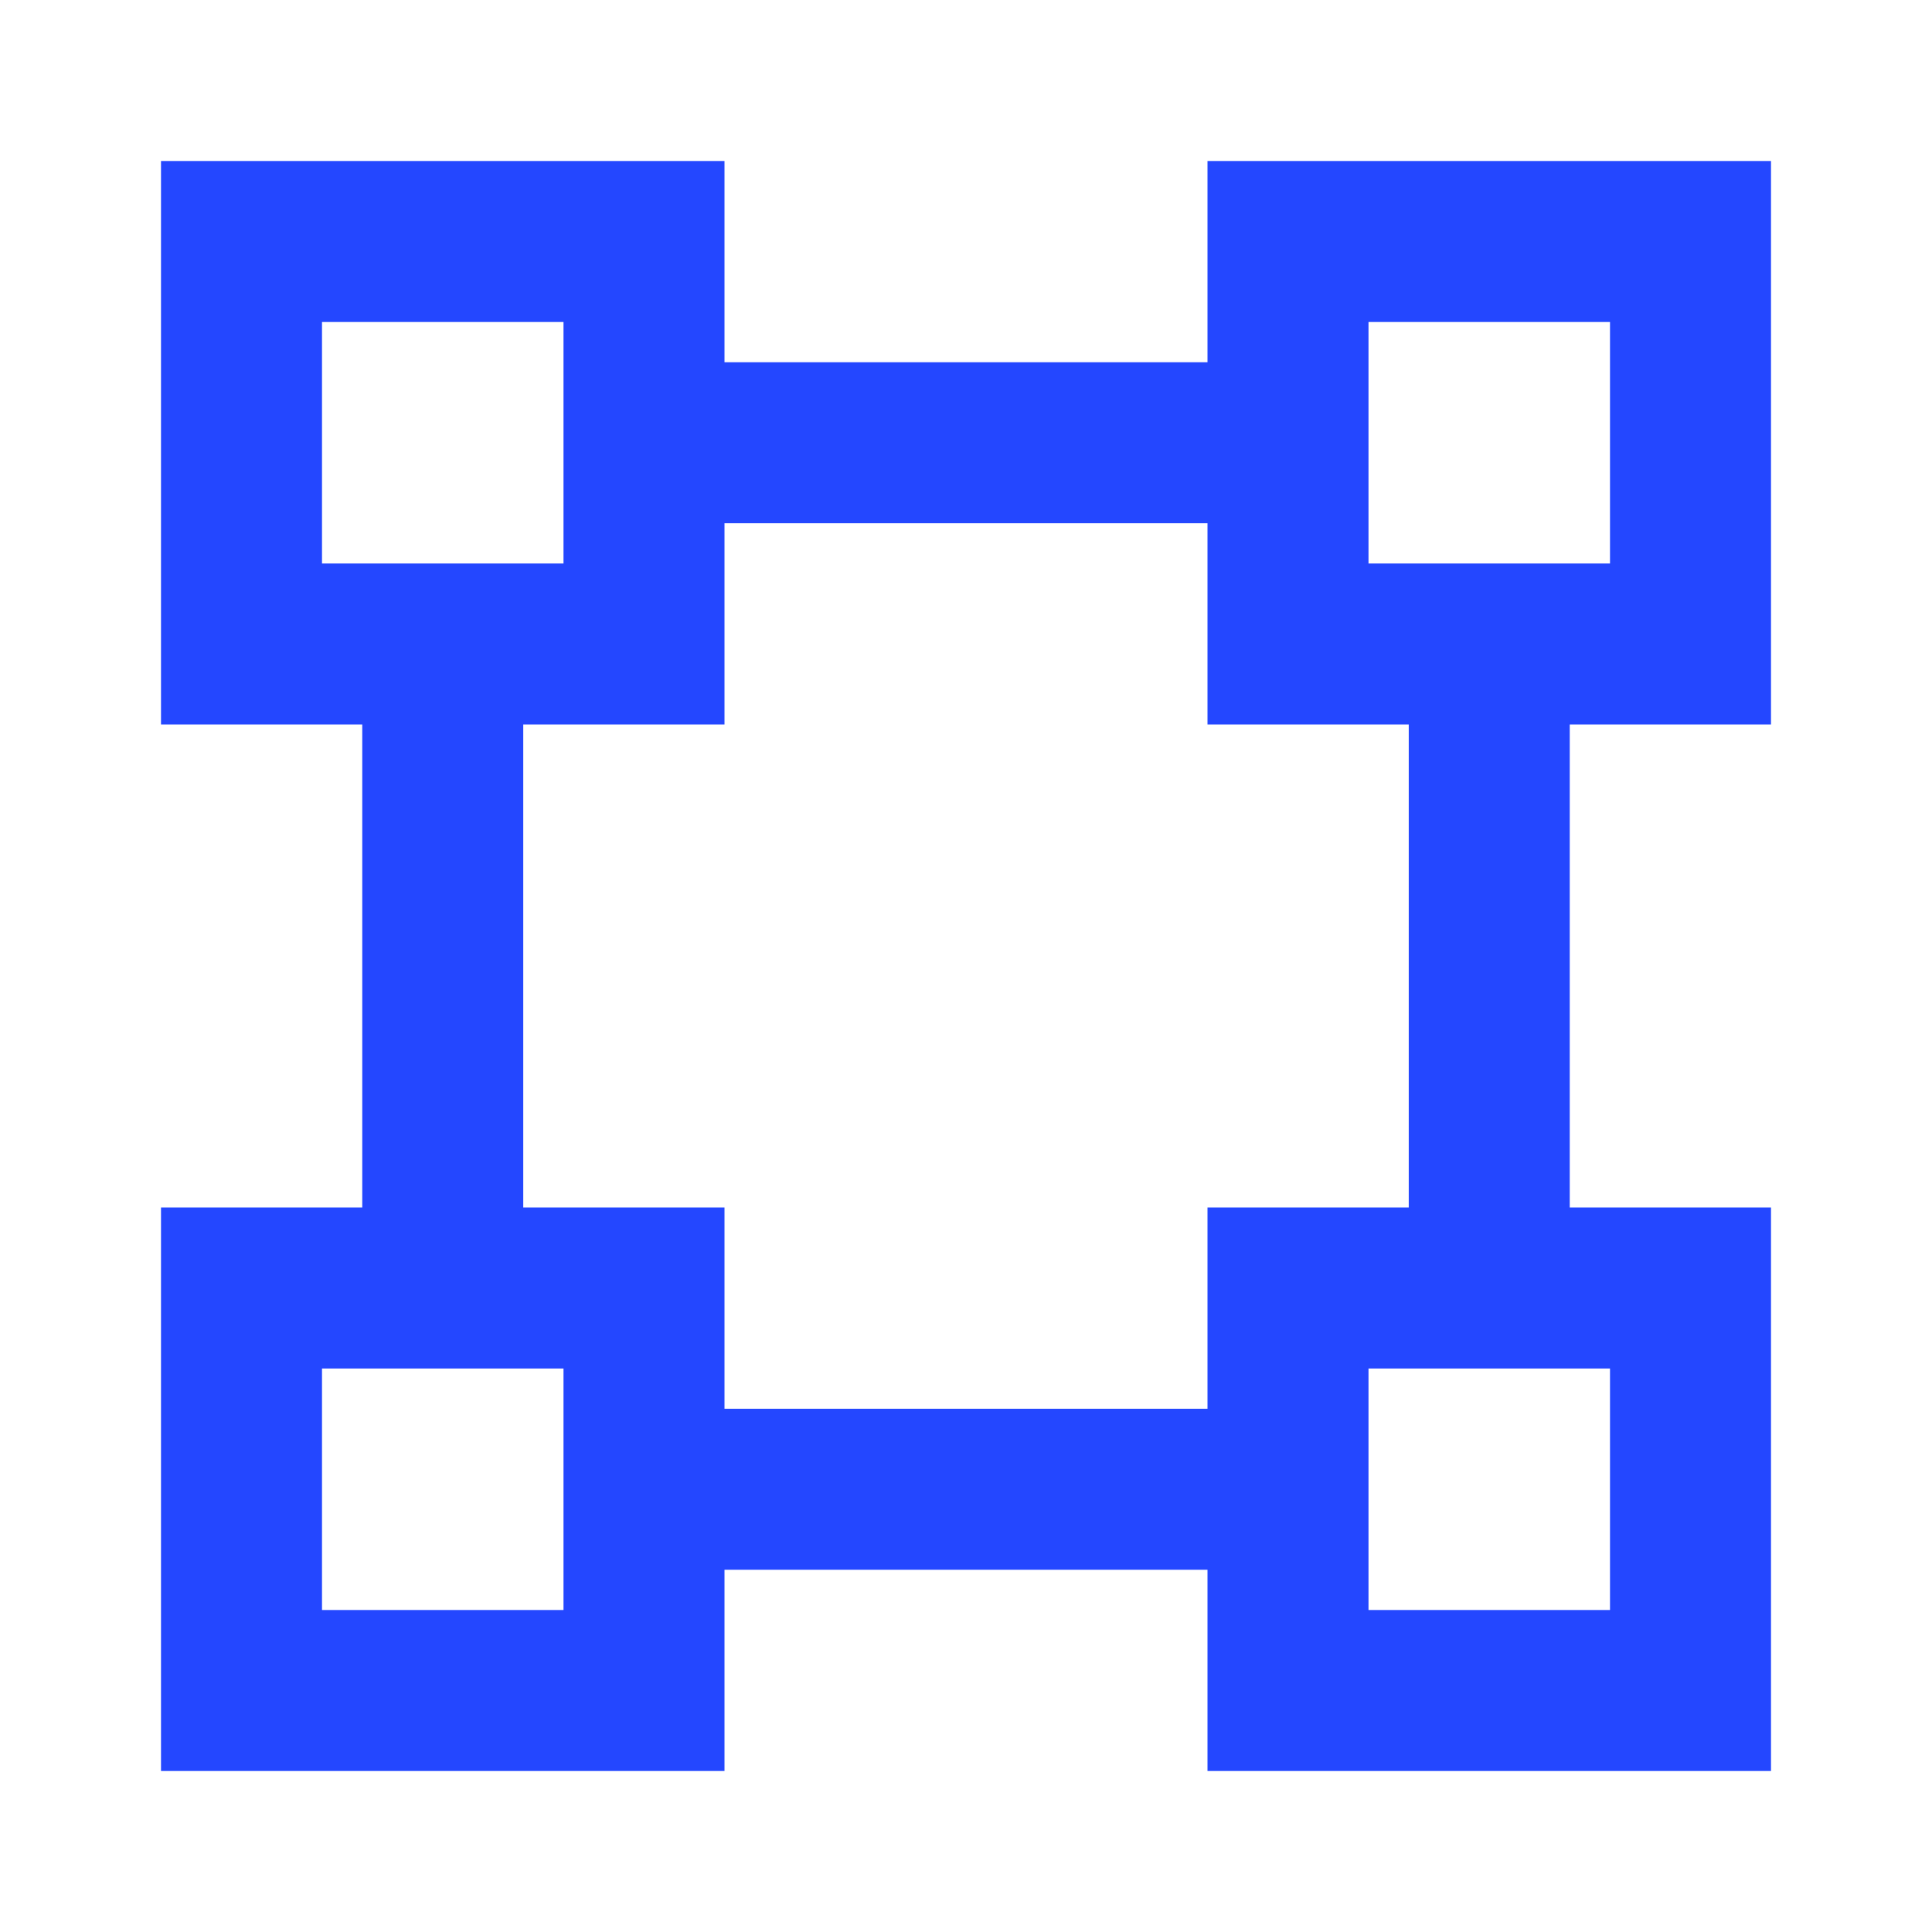<svg width="24" height="24" viewBox="0 0 24 24" fill="none" xmlns="http://www.w3.org/2000/svg">
<path d="M2 2H9V4.5H15V2H22V9H19.5V15H22V22H15V19.5H9V22H2V15H4.5V9H2V2ZM7 7V4H4V7H7ZM6.5 9V15H9V17.5H15V15H17.5V9H15V6.5H9V9H6.5ZM17 17V20H20V17H17ZM7 17H4V20H7V17ZM17 4V7H20V4H17Z" fill="#2447FF"/>
</svg>
